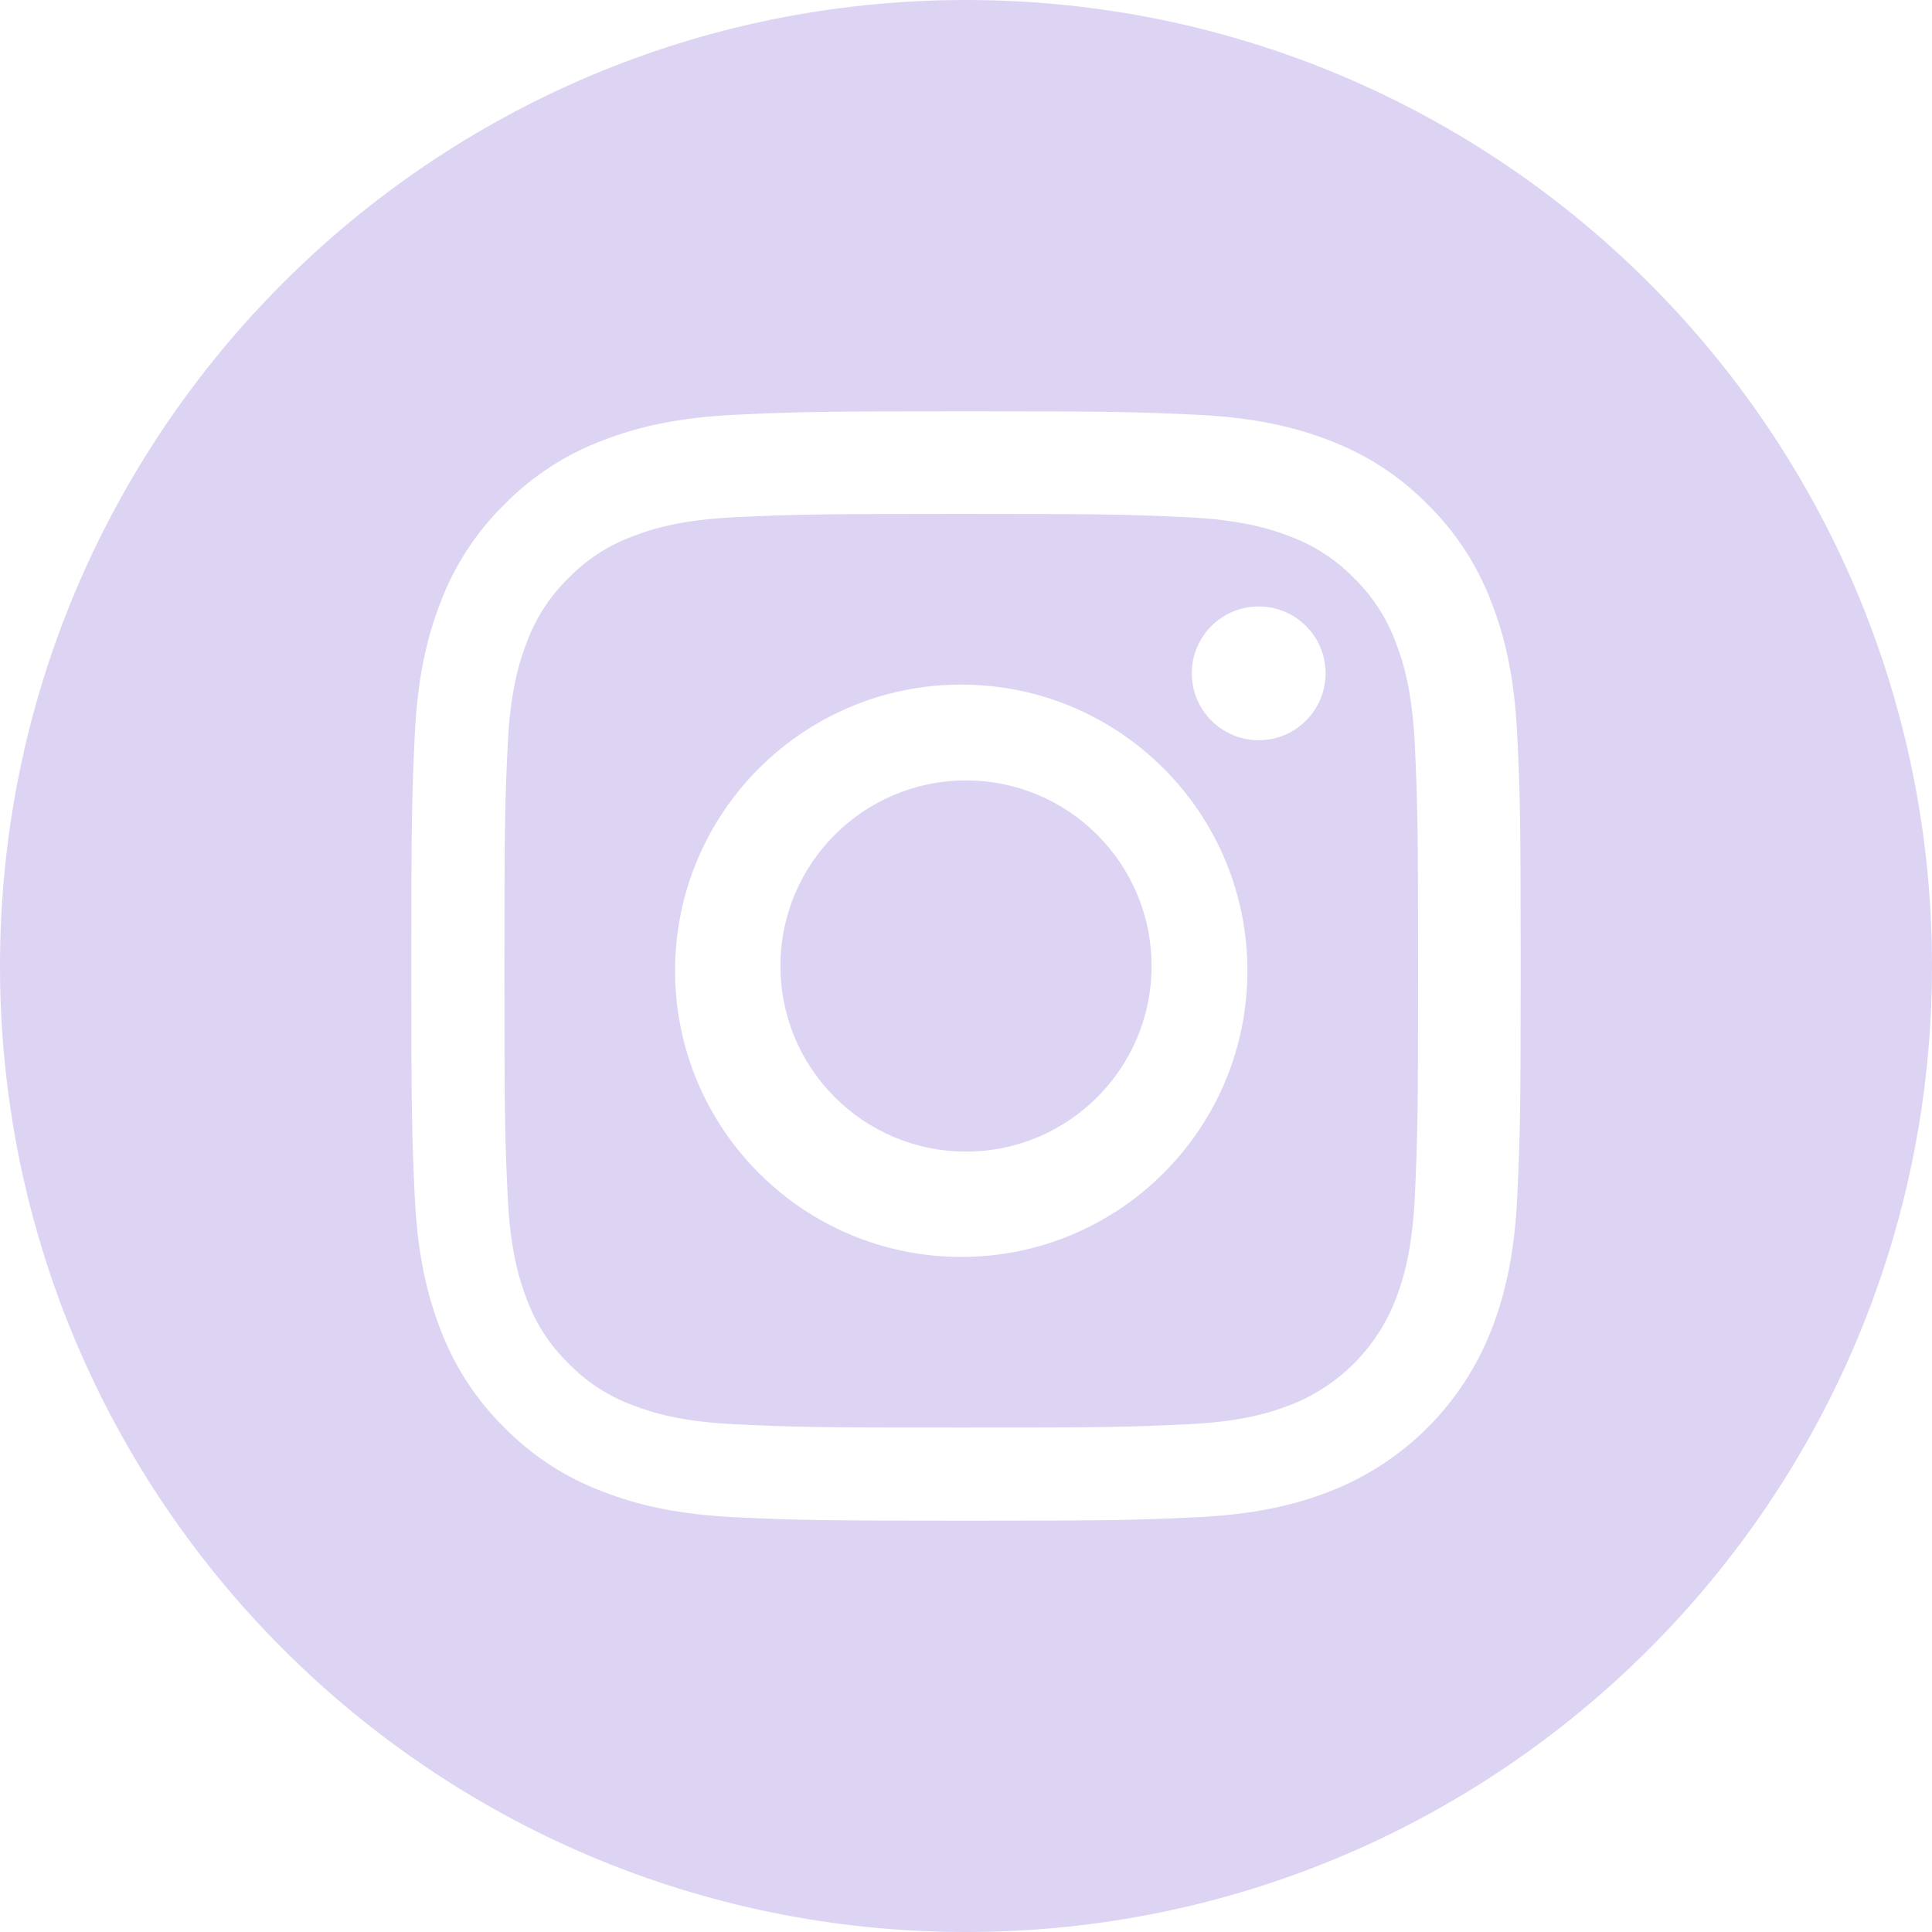 <svg width="40" height="40" viewBox="0 0 40 40" fill="none" xmlns="http://www.w3.org/2000/svg">
<path fill-rule="evenodd" clip-rule="evenodd" d="M20 0C8.956 0 0 8.956 0 20C0 31.044 8.956 40 20 40C31.044 40 40 31.044 40 20C40 8.956 31.044 0 20 0ZM31.415 24.735C31.36 25.957 31.165 26.792 30.881 27.523C30.285 29.065 29.065 30.285 27.523 30.881C26.792 31.165 25.957 31.359 24.735 31.415C23.51 31.471 23.119 31.484 20 31.484C16.881 31.484 16.49 31.471 15.265 31.415C14.043 31.359 13.208 31.165 12.478 30.881C11.711 30.593 11.017 30.141 10.443 29.557C9.859 28.983 9.407 28.289 9.119 27.523C8.835 26.792 8.641 25.957 8.585 24.735C8.529 23.51 8.516 23.119 8.516 20C8.516 16.881 8.529 16.49 8.585 15.265C8.64 14.043 8.835 13.208 9.118 12.477C9.407 11.711 9.859 11.017 10.443 10.443C11.017 9.859 11.711 9.407 12.477 9.119C13.208 8.835 14.043 8.641 15.265 8.585C16.49 8.529 16.881 8.516 20 8.516C23.119 8.516 23.51 8.529 24.735 8.585C25.957 8.641 26.792 8.835 27.523 9.118C28.289 9.407 28.983 9.859 29.557 10.443C30.141 11.017 30.593 11.711 30.881 12.477C31.166 13.208 31.36 14.043 31.415 15.265C31.471 16.49 31.484 16.881 31.484 20C31.484 23.119 31.471 23.51 31.415 24.735ZM28.895 13.294C28.71 12.793 28.415 12.34 28.032 11.968C27.66 11.585 27.207 11.29 26.706 11.105C26.299 10.947 25.688 10.759 24.564 10.708C23.347 10.652 22.982 10.64 19.902 10.64C16.821 10.64 16.456 10.652 15.24 10.707C14.115 10.759 13.504 10.947 13.098 11.105C12.596 11.29 12.143 11.585 11.771 11.968C11.388 12.34 11.093 12.793 10.908 13.294C10.75 13.701 10.562 14.312 10.511 15.437C10.455 16.653 10.443 17.018 10.443 20.099C10.443 23.179 10.455 23.544 10.511 24.761C10.562 25.886 10.75 26.496 10.908 26.903C11.093 27.404 11.388 27.857 11.771 28.229C12.143 28.612 12.596 28.907 13.097 29.092C13.504 29.25 14.115 29.438 15.24 29.489C16.456 29.545 16.821 29.557 19.901 29.557C22.982 29.557 23.347 29.545 24.563 29.489C25.688 29.438 26.299 29.25 26.706 29.092C27.712 28.704 28.507 27.909 28.895 26.903C29.053 26.496 29.241 25.886 29.293 24.761C29.348 23.544 29.36 23.179 29.36 20.099C29.36 17.018 29.348 16.653 29.293 15.437C29.241 14.312 29.053 13.701 28.895 13.294ZM19.902 26.023C16.63 26.023 13.977 23.37 13.977 20.098C13.977 16.826 16.63 14.174 19.902 14.174C23.173 14.174 25.826 16.826 25.826 20.098C25.826 23.37 23.173 26.023 19.902 26.023ZM24.675 13.94C24.675 14.705 25.295 15.325 26.06 15.325C26.825 15.325 27.444 14.705 27.445 13.94C27.445 13.175 26.825 12.556 26.06 12.556C25.295 12.556 24.675 13.175 24.675 13.94ZM23.842 20C23.842 22.122 22.122 23.842 20 23.842C17.878 23.842 16.158 22.122 16.158 20C16.158 17.878 17.878 16.158 20 16.158C22.122 16.158 23.842 17.878 23.842 20Z" fill="#DDD4F3"/>
</svg>

